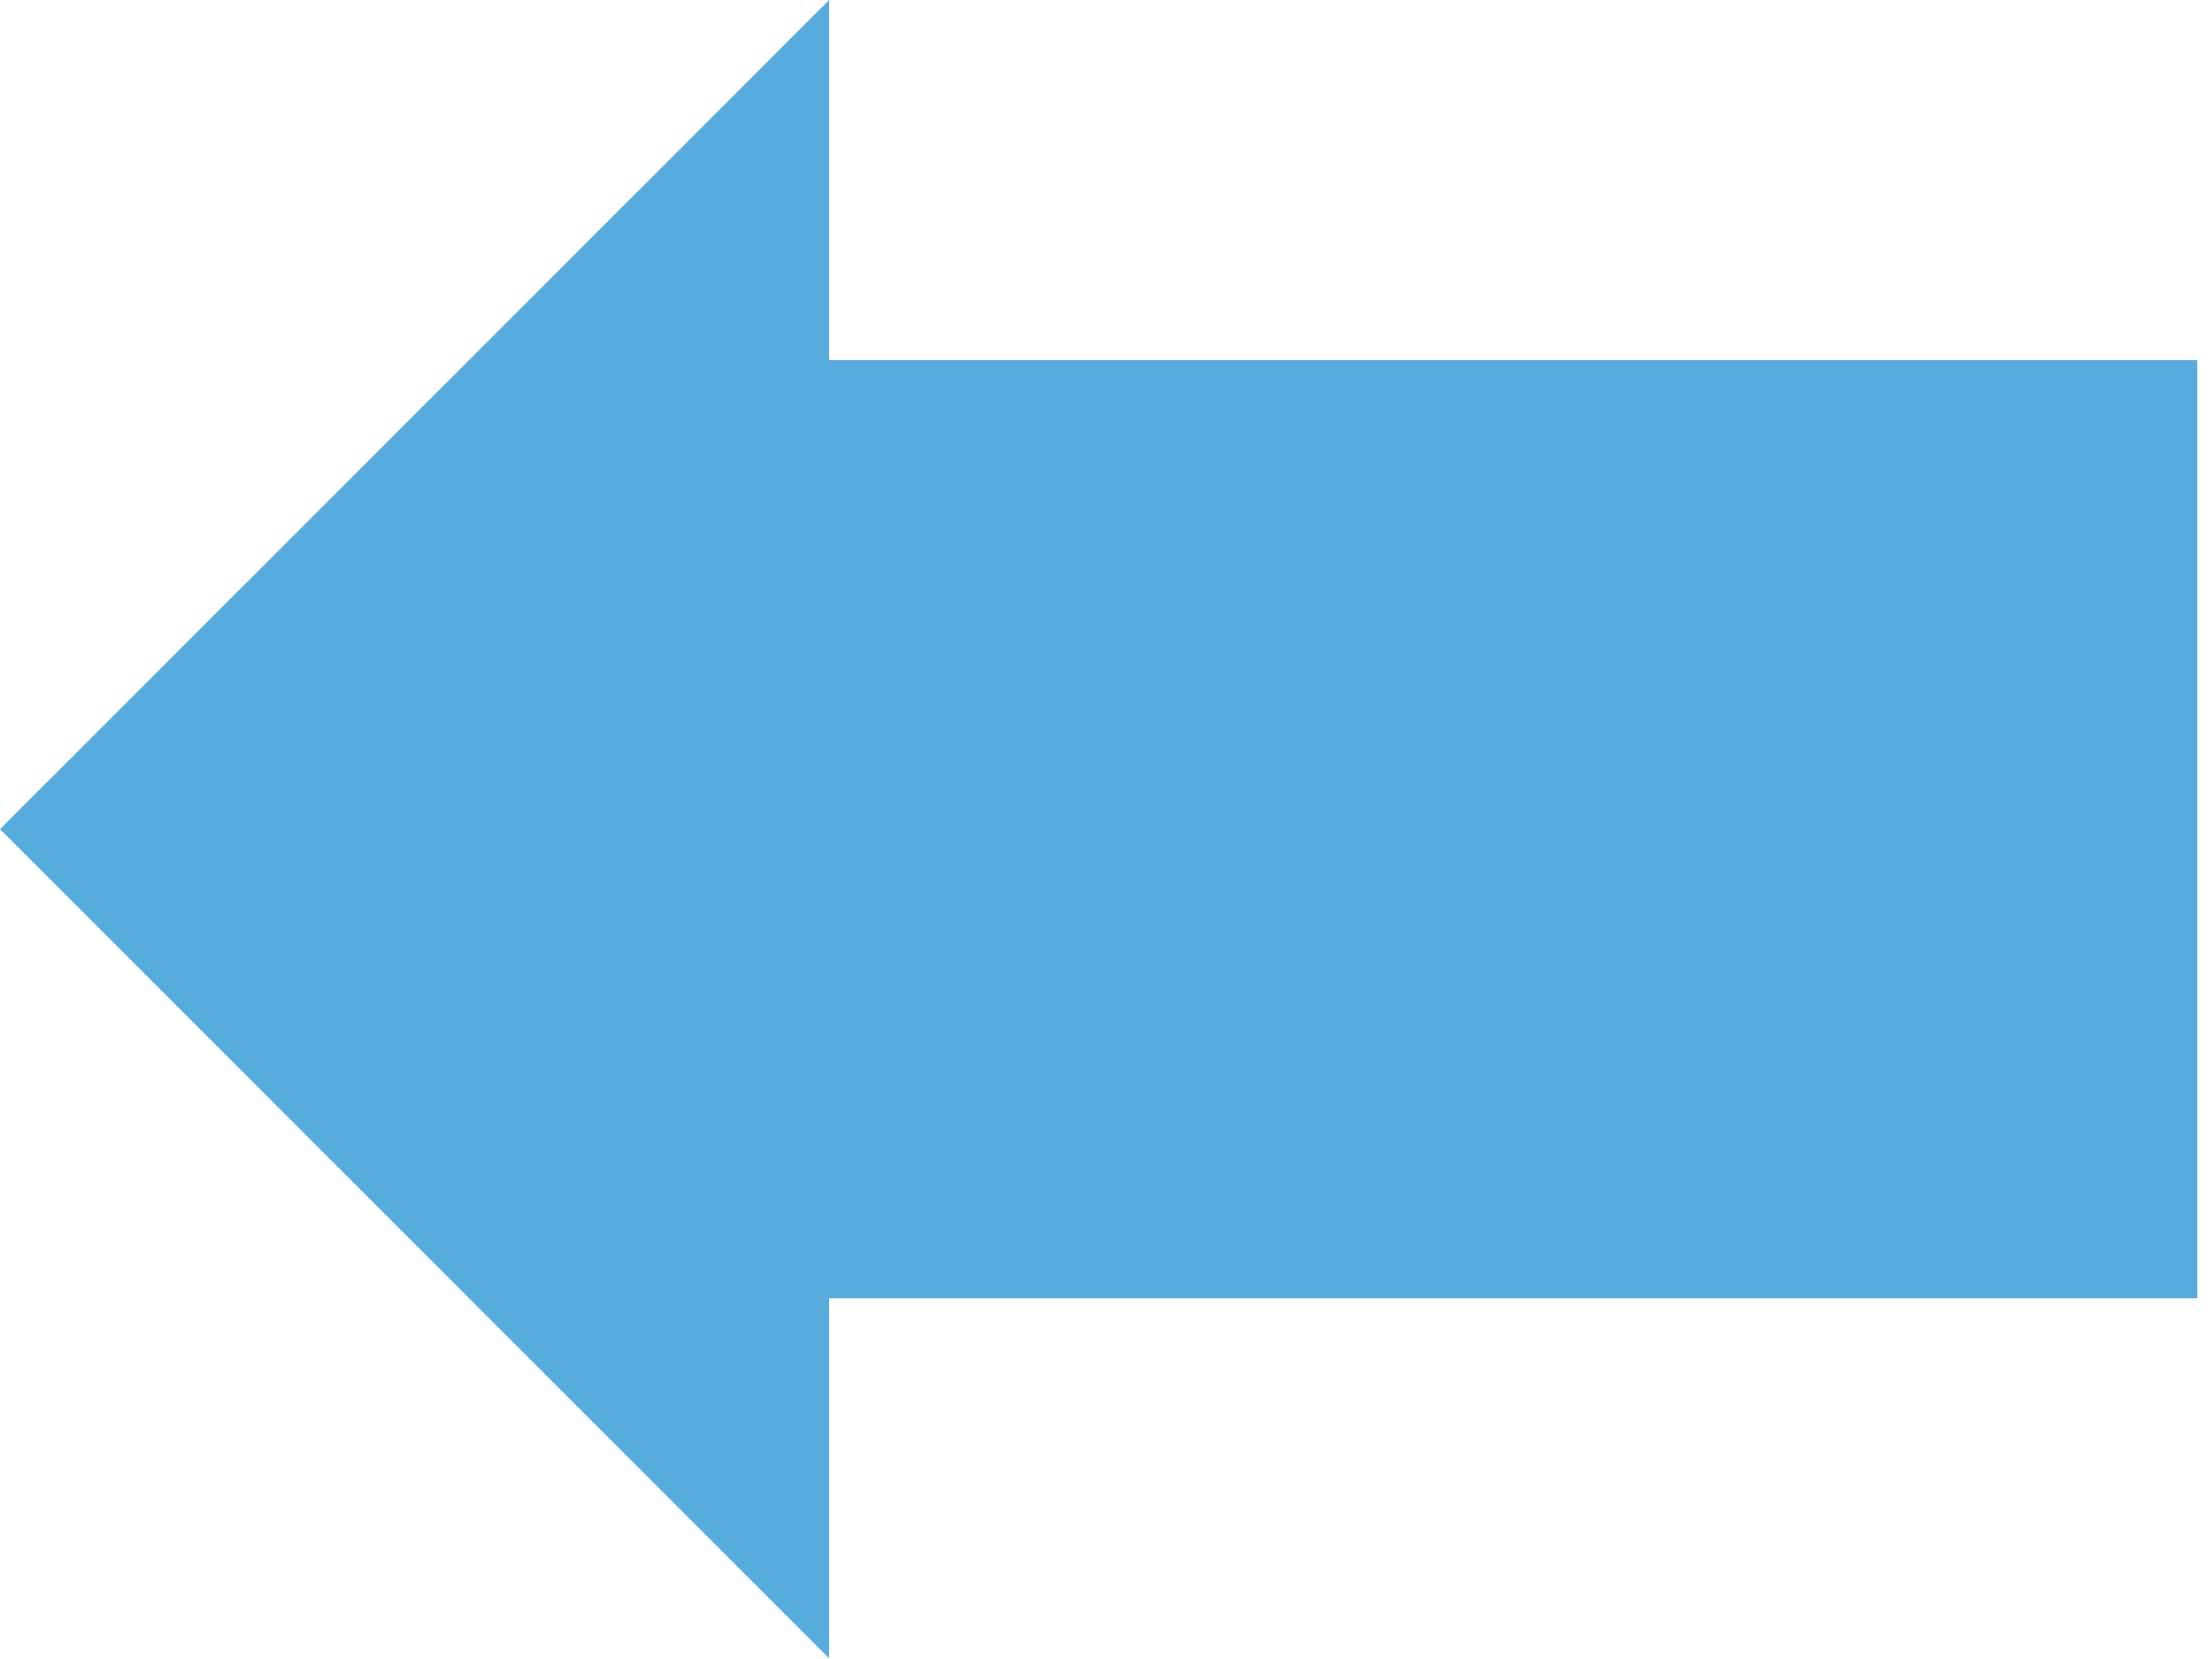 <svg width="32" height="24" viewBox="0 0 32 24" fill="none" xmlns="http://www.w3.org/2000/svg">
<rect x="9.734" y="5.21" width="22.053" height="13.571" fill="#58ACDD"/>
<path d="M0 11.995L11.995 1.47581e-06L11.995 11.995L11.995 23.991L0 11.995Z" fill="#58ACDD"/>
</svg>
